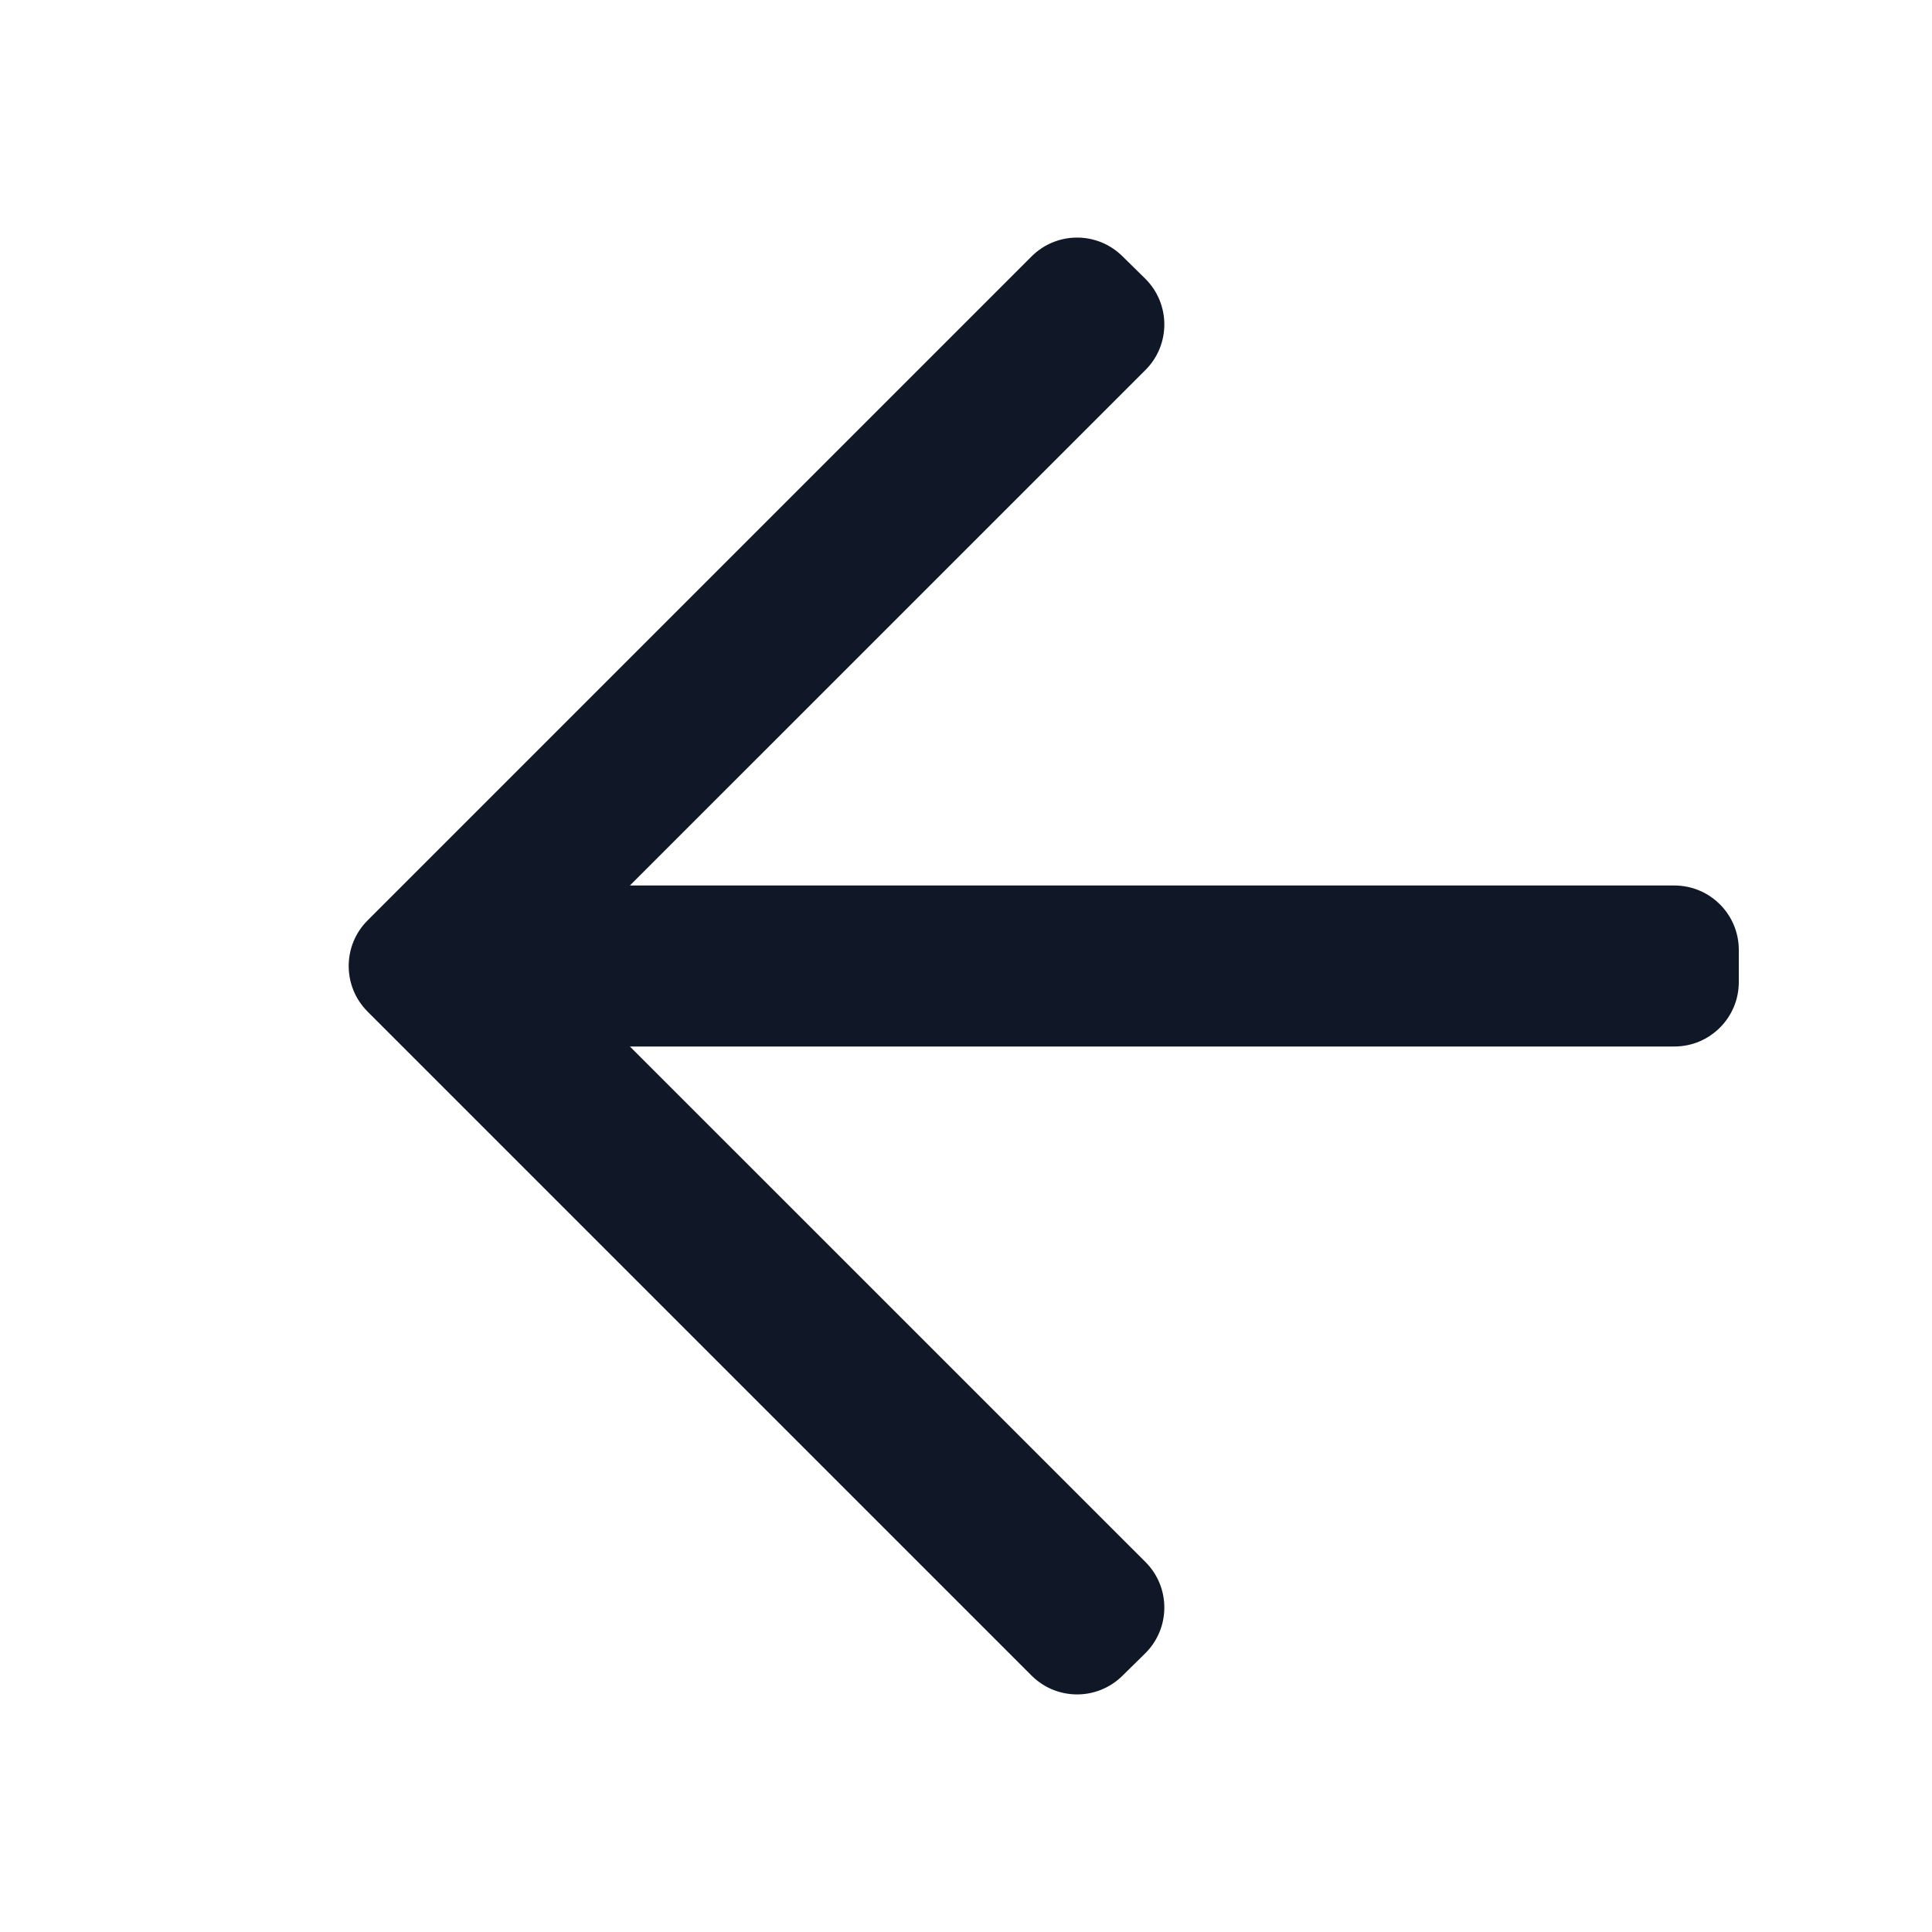 <svg width="30" height="30" viewBox="0 0 30 30" fill="none" xmlns="http://www.w3.org/2000/svg">
<path d="M9.781 16.25L17.787 24.255C18.18 24.648 18.177 25.286 17.78 25.676L17.426 26.024C17.034 26.409 16.406 26.406 16.018 26.018L5.707 15.707C5.317 15.317 5.317 14.683 5.707 14.293L16.018 3.982C16.406 3.594 17.034 3.591 17.426 3.976L17.78 4.324C18.177 4.714 18.18 5.352 17.787 5.745L9.781 13.75H26C26.552 13.75 27 14.198 27 14.75V15.25C27 15.802 26.552 16.25 26 16.25H9.781Z" fill="#101828"/>
</svg>
